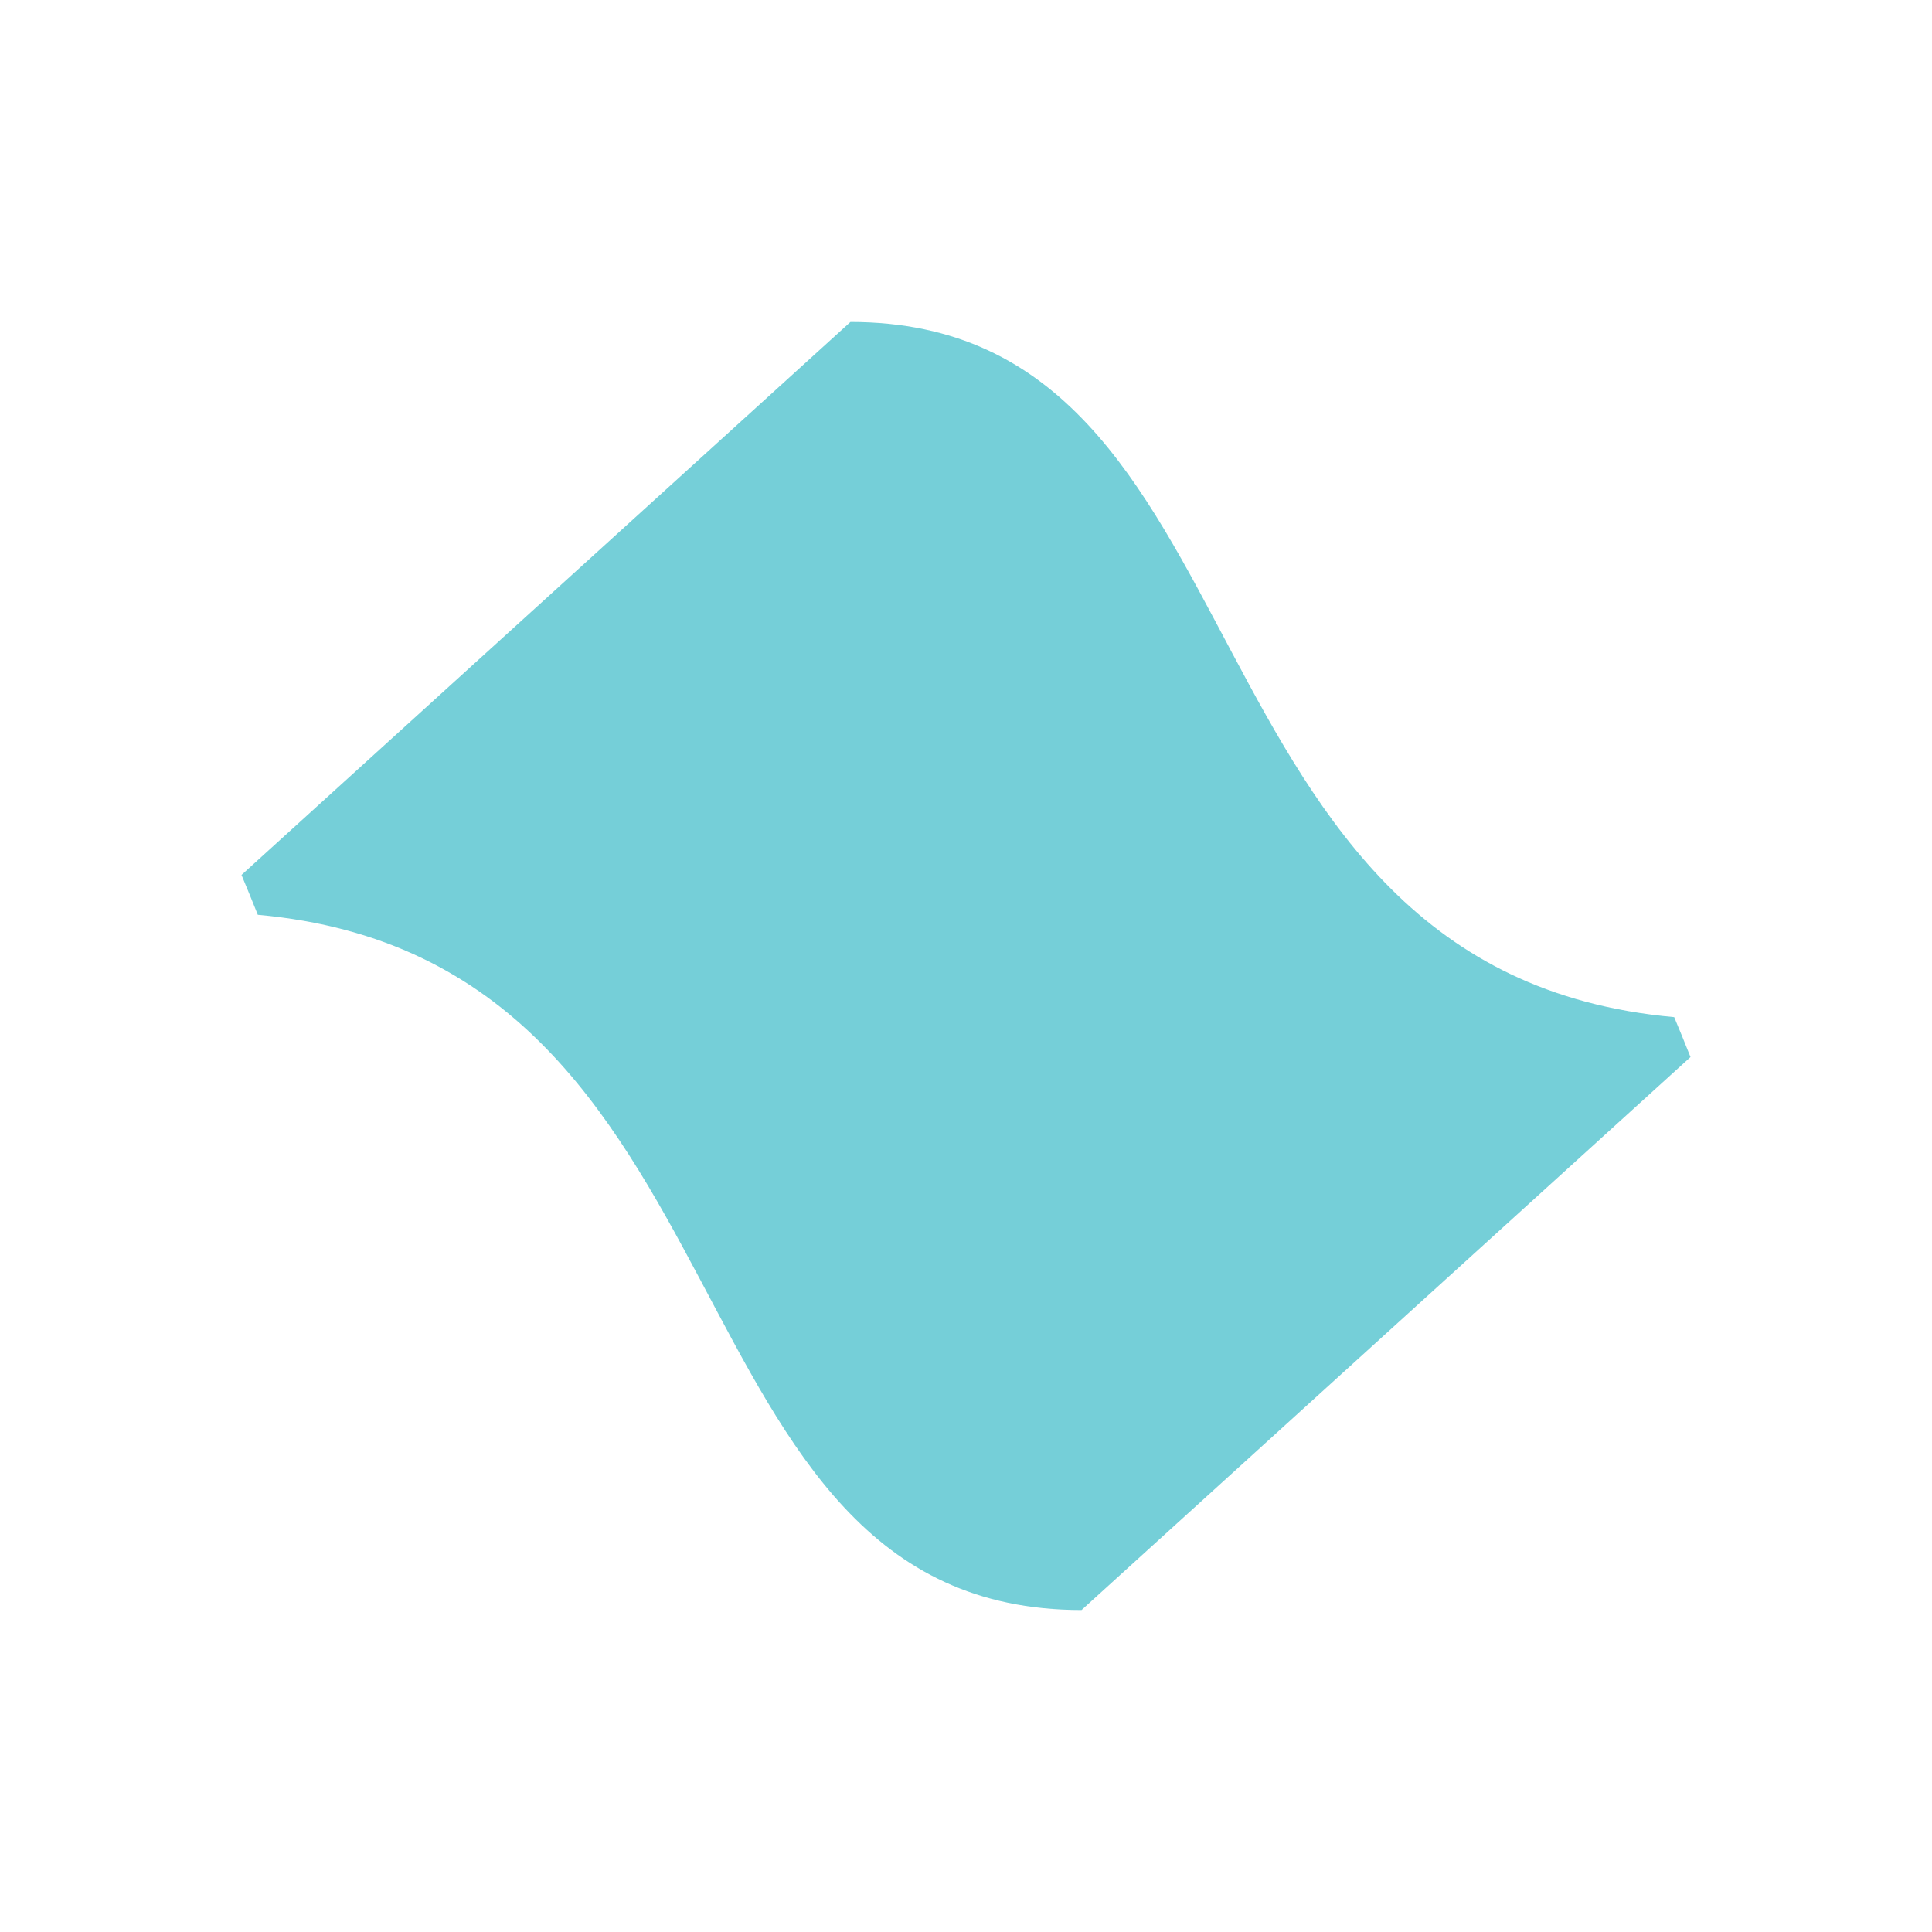 <svg width="32" height="32" viewBox="0 0 32 32" fill="none" xmlns="http://www.w3.org/2000/svg">
<g id="Frame">
<path id="Vector" d="M27.73 16.847C19.335 16.093 21.137 5.333 14.086 5.333L4 14.492C4.128 14.803 4.146 14.841 4.27 15.152C12.665 15.907 10.863 26.667 17.914 26.667L28 17.508C27.876 17.197 27.859 17.158 27.73 16.847Z" fill="#75CFD8"/>
</g>
</svg>
